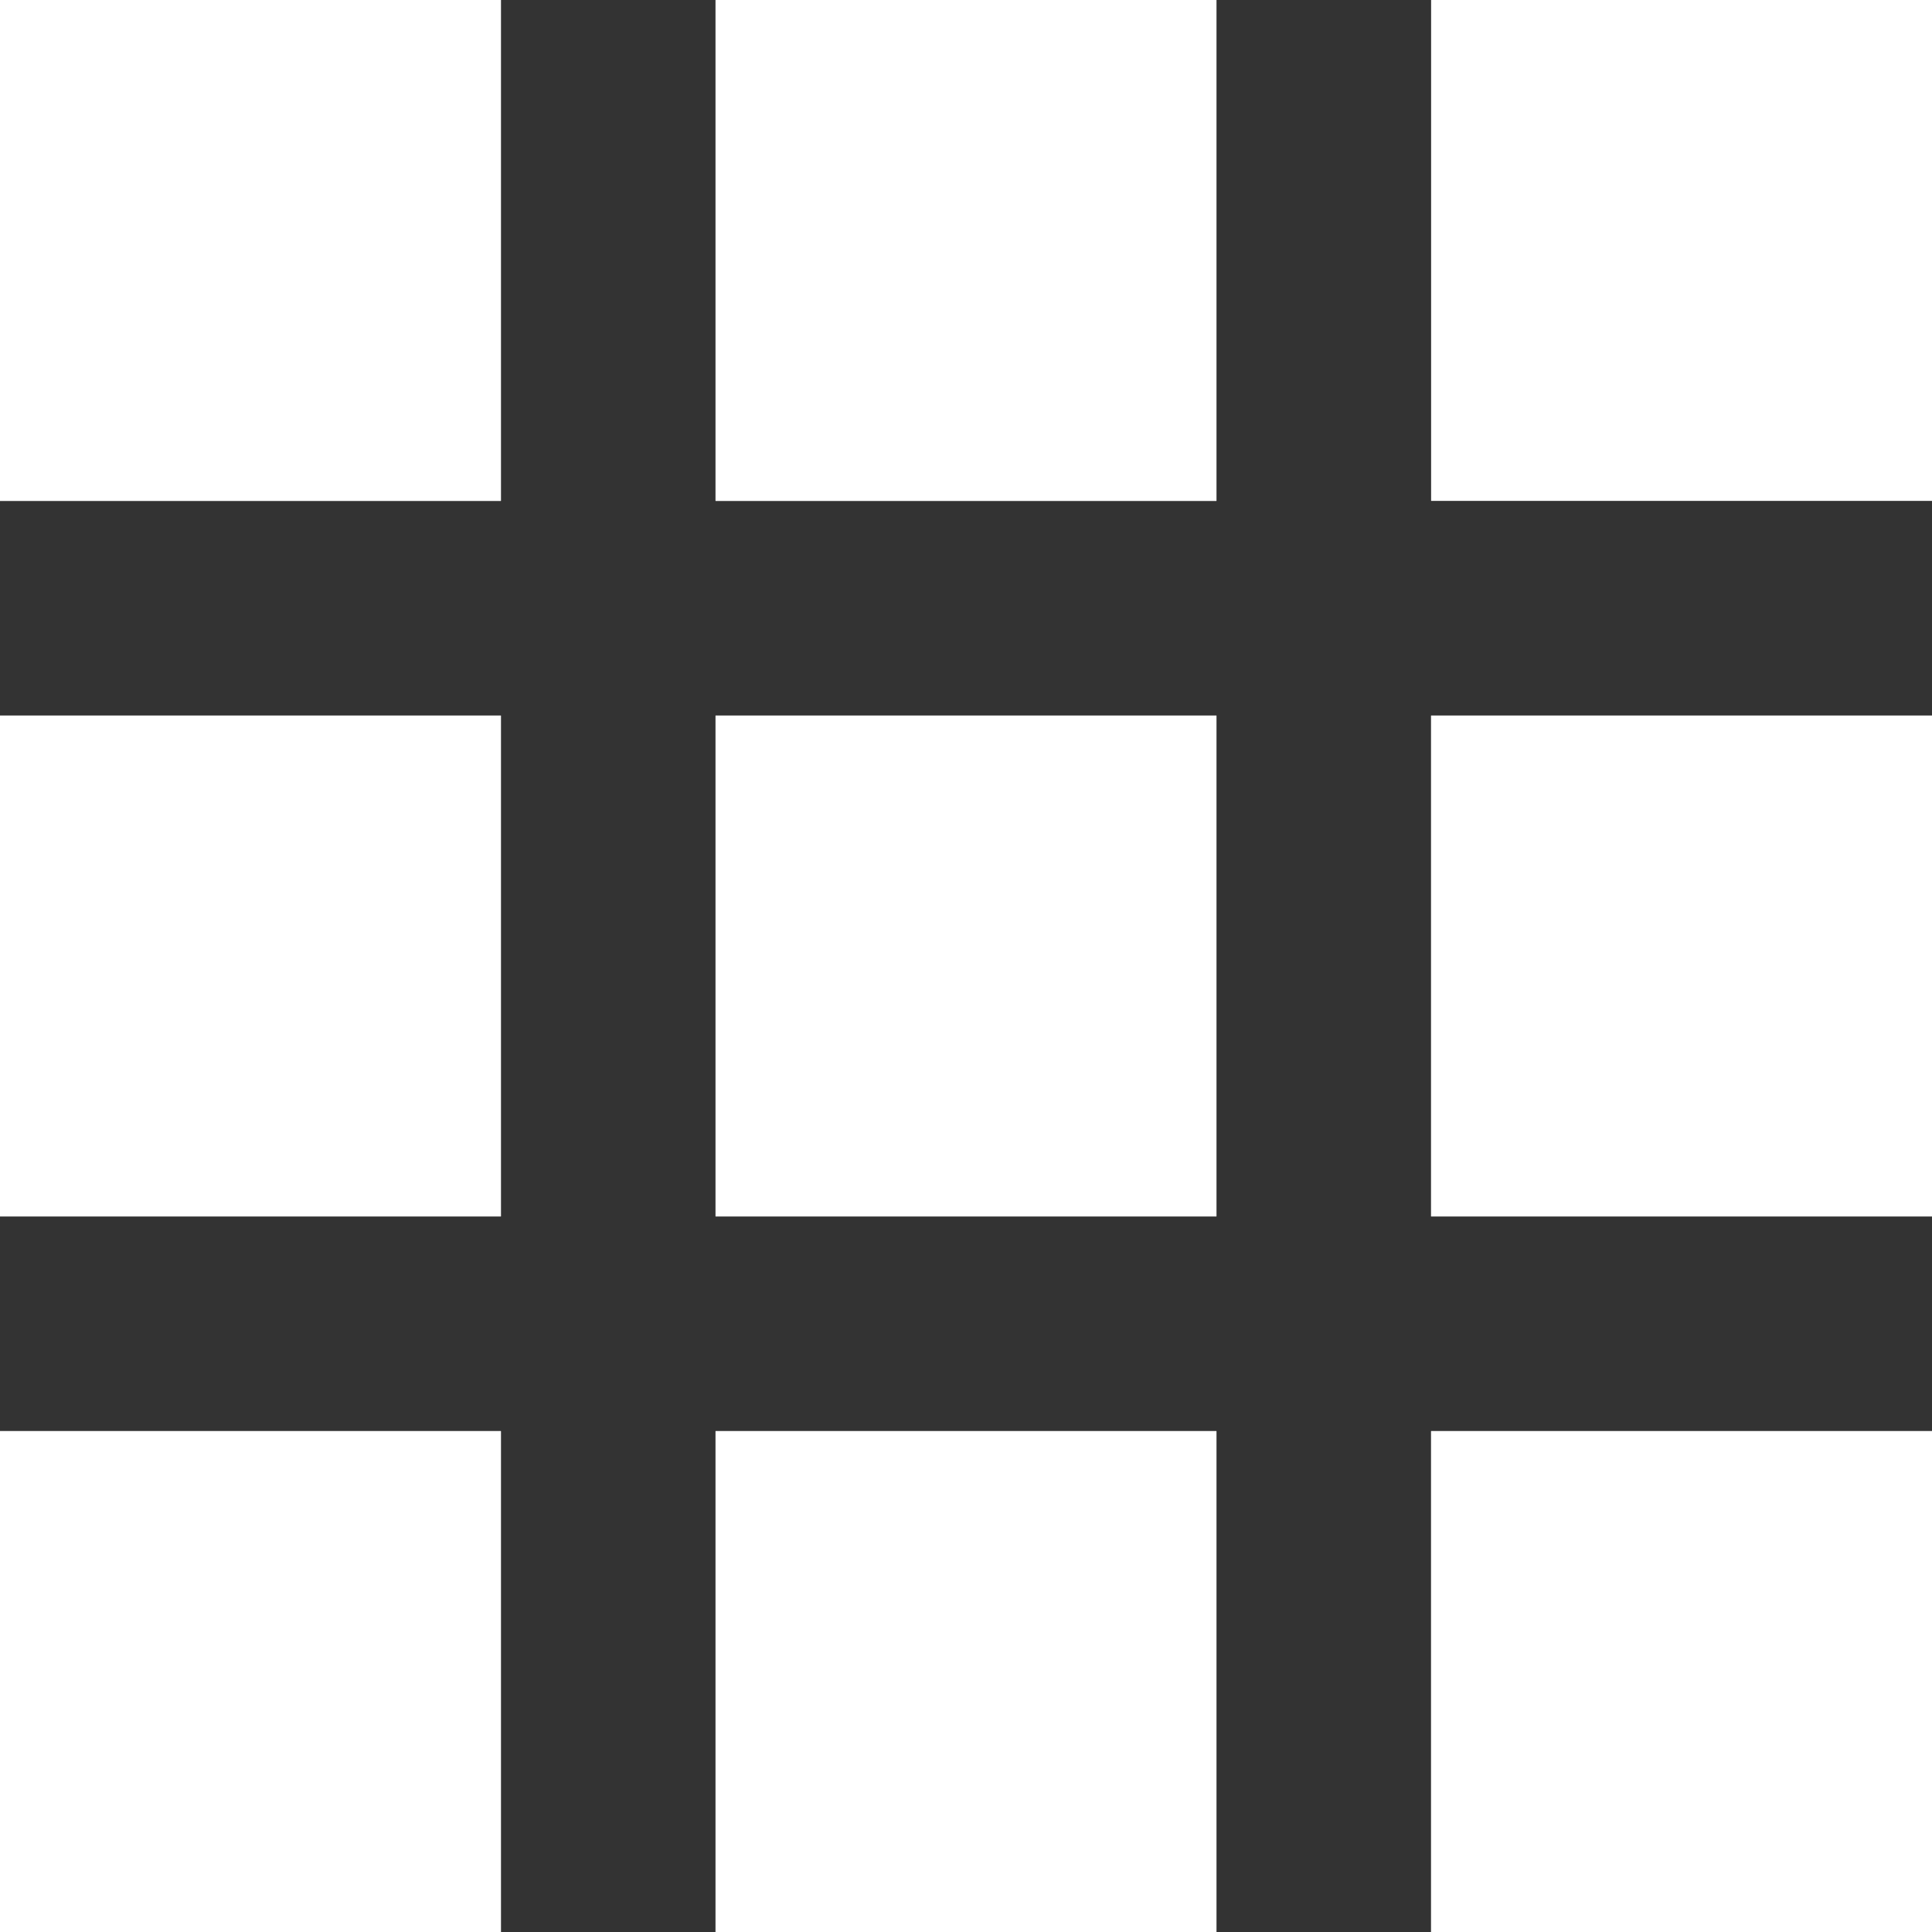 <?xml version="1.0" encoding="UTF-8"?>
<svg width="27px" height="27px" viewBox="0 0 27 27" version="1.1" xmlns="http://www.w3.org/2000/svg" xmlns:xlink="http://www.w3.org/1999/xlink">
    <rect x="0" y="0" width="27" height="27" fill="#333333" stroke="none"/>
    <!-- Generator: Sketch 47.1 (45422) - http://www.bohemiancoding.com/sketch -->
    <title>projects copy</title>
    <desc>Created with Sketch.</desc>
    <defs>
        <rect id="path-1" x="0" y="0" width="7" height="7"></rect>
        <rect id="path-2" x="0" y="10" width="7" height="7"></rect>
        <rect id="path-3" x="0" y="20" width="7" height="7"></rect>
        <rect id="path-4" x="10" y="10" width="7" height="7"></rect>
        <rect id="path-5" x="20" y="10" width="7" height="7"></rect>
        <rect id="path-6" x="20" y="20" width="7" height="7"></rect>
        <rect id="path-7" x="10" y="20" width="7" height="7"></rect>
        <rect id="path-8" x="10" y="0" width="7" height="7"></rect>
    </defs>
    <g id="Symbols" stroke="none" stroke-width="1" fill="none" fill-rule="evenodd">
        <g id="projects-copy">
            <g id="Rectangle-2">
                <use fill="#fff" fill-rule="evenodd" xlink:href="#path-1"></use>
                <rect stroke="#fff" stroke-width="1" x="0.5" y="0.5" width="6" height="6"></rect>
            </g>
            <g id="Rectangle-2-Copy-3">
                <use fill="#fff" fill-rule="evenodd" xlink:href="#path-2"></use>
                <rect stroke="#fff" stroke-width="1" x="0.5" y="10.5" width="6" height="6"></rect>
            </g>
            <g id="Rectangle-2-Copy-4">
                <use fill="#fff" fill-rule="evenodd" xlink:href="#path-3"></use>
                <rect stroke="#fff" stroke-width="1" x="0.5" y="20.5" width="6" height="6"></rect>
            </g>
            <g id="Rectangle-2-Copy-5">
                <use fill="#fff" fill-rule="evenodd" xlink:href="#path-4"></use>
                <rect stroke="#fff" stroke-width="1" x="10.5" y="10.5" width="6" height="6"></rect>
            </g>
            <g id="Rectangle-2-Copy-6">
                <use fill="#fff" fill-rule="evenodd" xlink:href="#path-5"></use>
                <rect stroke="#fff" stroke-width="1" x="20.5" y="10.5" width="6" height="6"></rect>
            </g>
            <g id="Rectangle-2-Copy-7">
                <use fill="#fff" fill-rule="evenodd" xlink:href="#path-6"></use>
                <rect stroke="#fff" stroke-width="1" x="20.5" y="20.5" width="6" height="6"></rect>
            </g>
            <g id="Rectangle-2-Copy-8">
                <use fill="#fff" fill-rule="evenodd" xlink:href="#path-7"></use>
                <rect stroke="#fff" stroke-width="1" x="10.5" y="20.5" width="6" height="6"></rect>
            </g>
            <g id="Rectangle-2-Copy">
                <use fill="#fff" fill-rule="evenodd" xlink:href="#path-8"></use>
                <rect stroke="#fff" stroke-width="1" x="10.5" y="0.5" width="6" height="6"></rect>
            </g>
            <rect id="Rectangle-2-Copy-2" fill="#fff" x="20" y="0" width="7" height="7"></rect>
        </g>
    </g>
</svg>